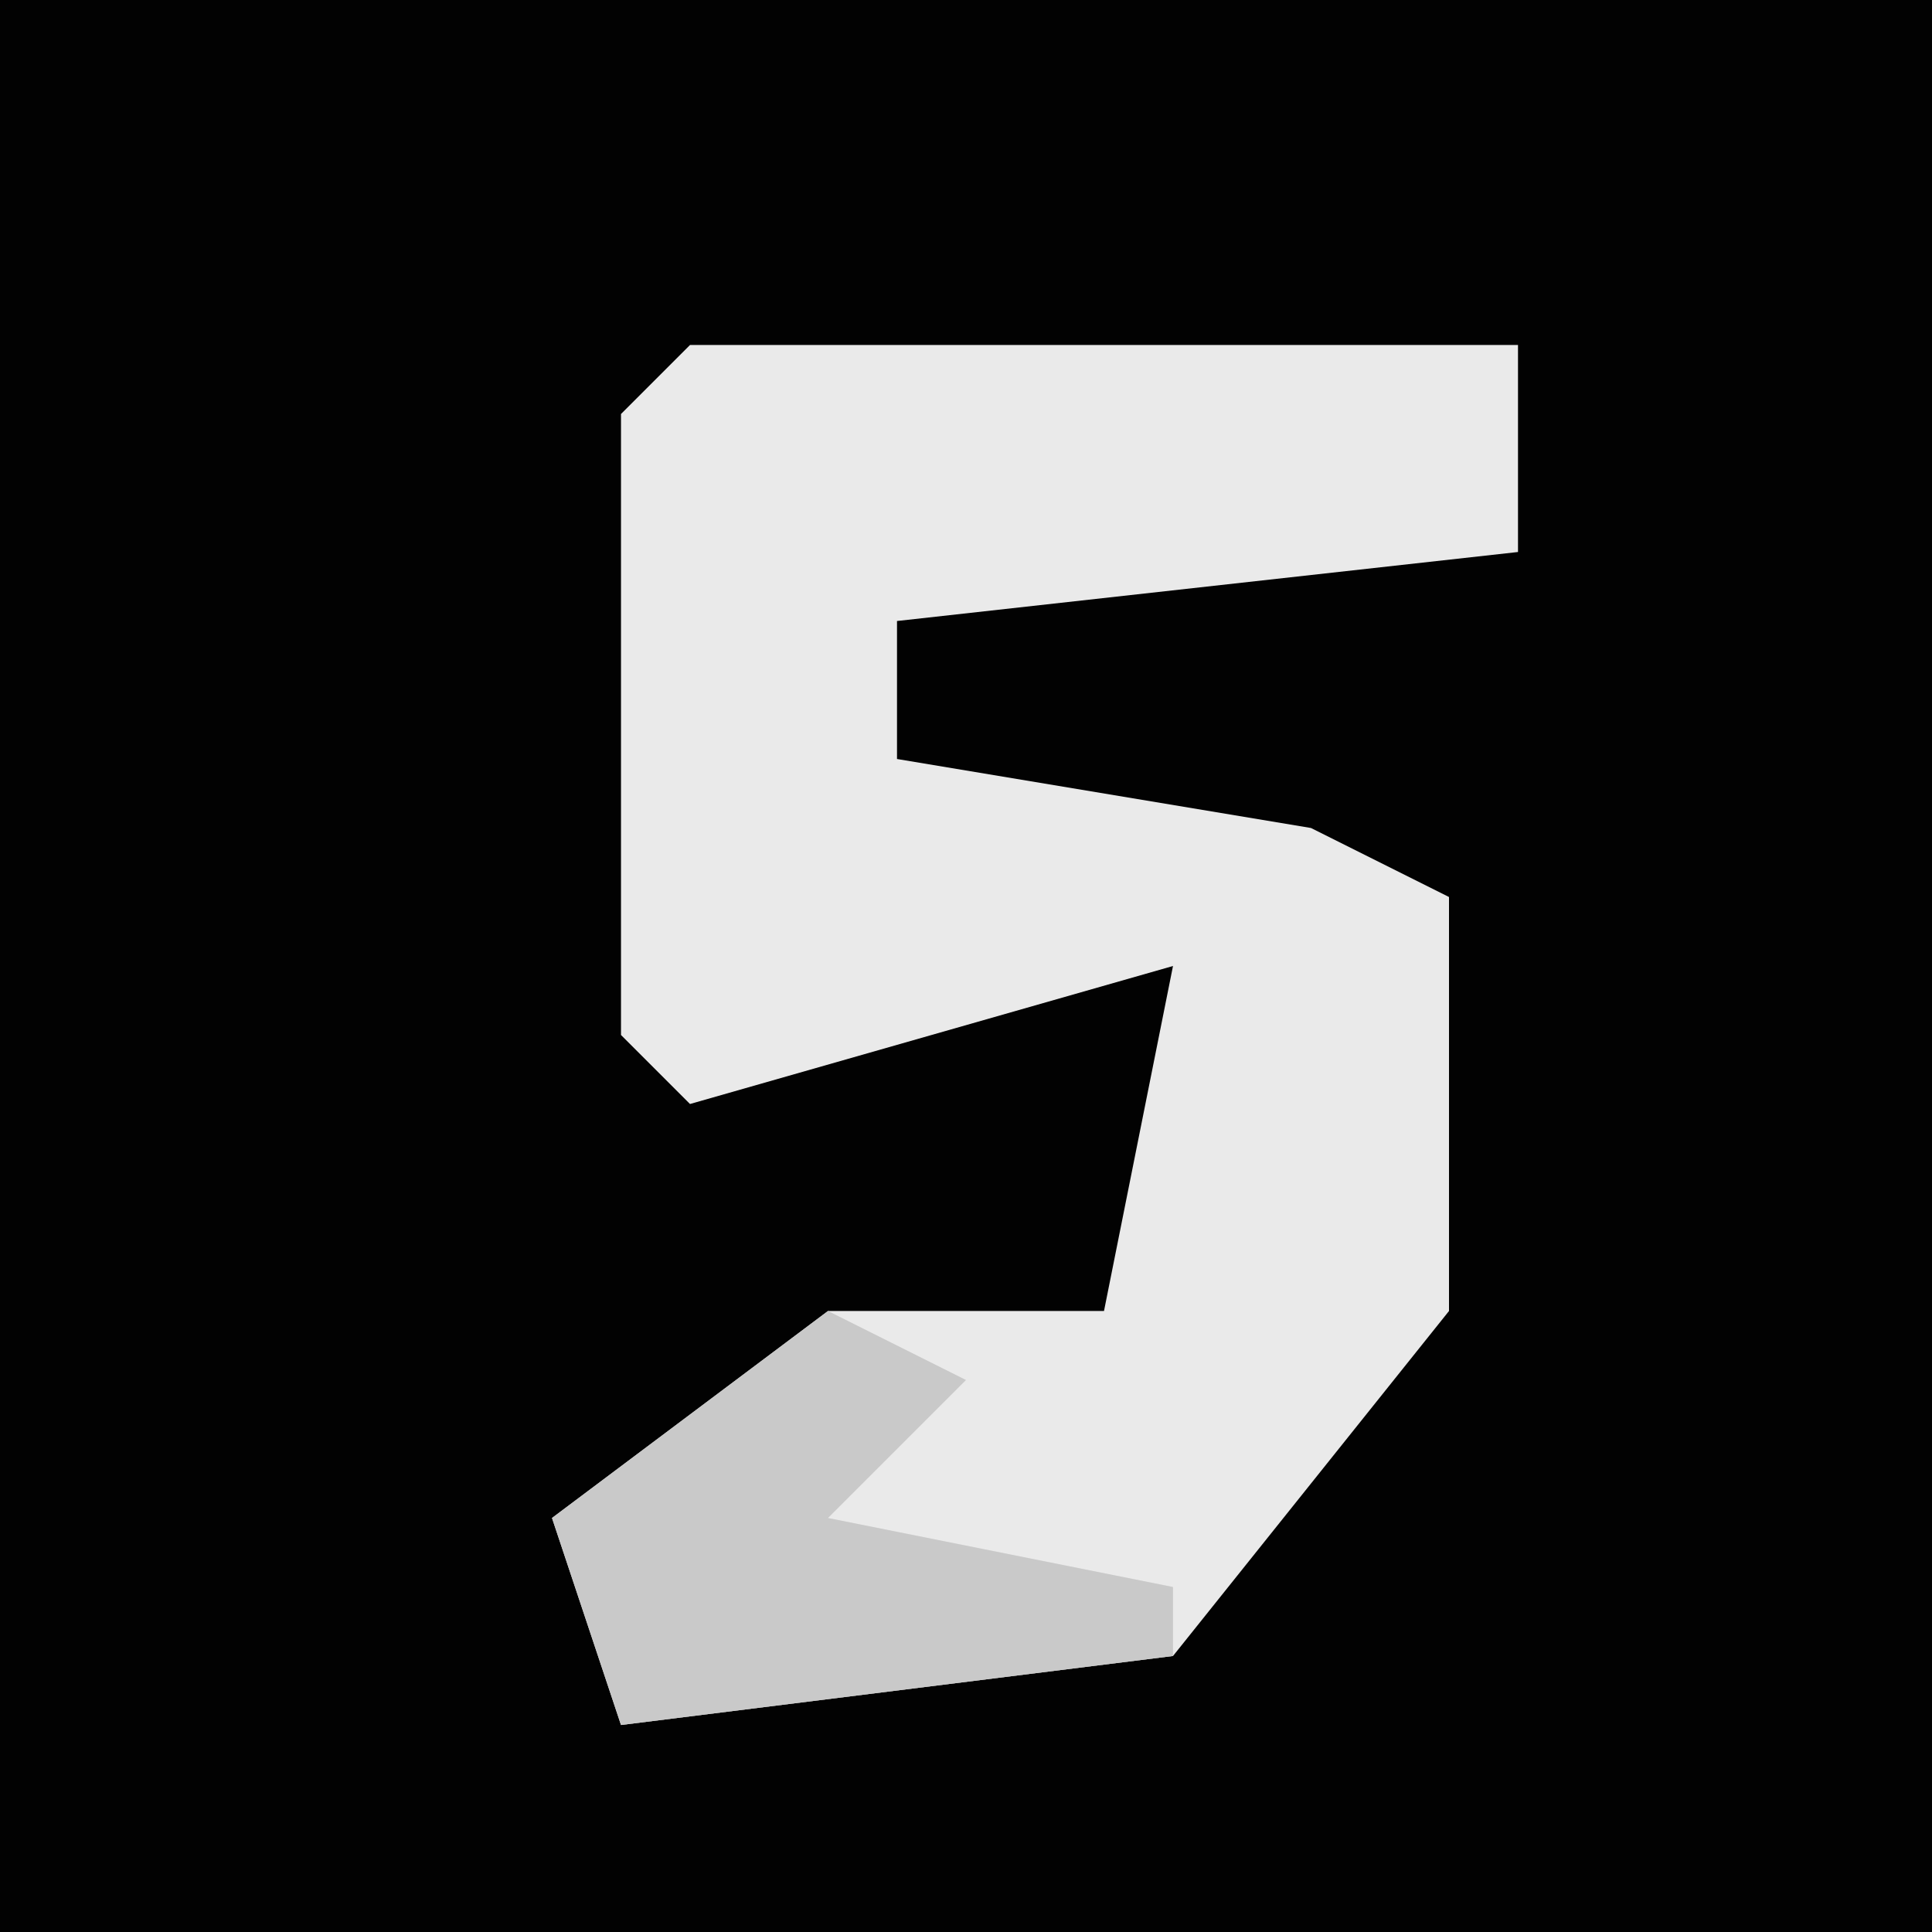 <?xml version="1.0" encoding="UTF-8"?>
<svg version="1.1" xmlns="http://www.w3.org/2000/svg" width="28" height="28">
<path d="M0,0 L28,0 L28,28 L0,28 Z " fill="#020202" transform="translate(0,0)"/>
<path d="M0,0 L12,0 L12,3 L3,4 L3,6 L9,7 L11,8 L11,14 L7,19 L-1,20 L-2,17 L2,14 L6,14 L7,9 L0,11 L-1,10 L-1,1 Z " fill="#EAEAEA" transform="translate(10,5)"/>
<path d="M0,0 L2,1 L0,3 L5,4 L5,5 L-3,6 L-4,3 Z " fill="#C9C9C9" transform="translate(12,19)"/>
</svg>

